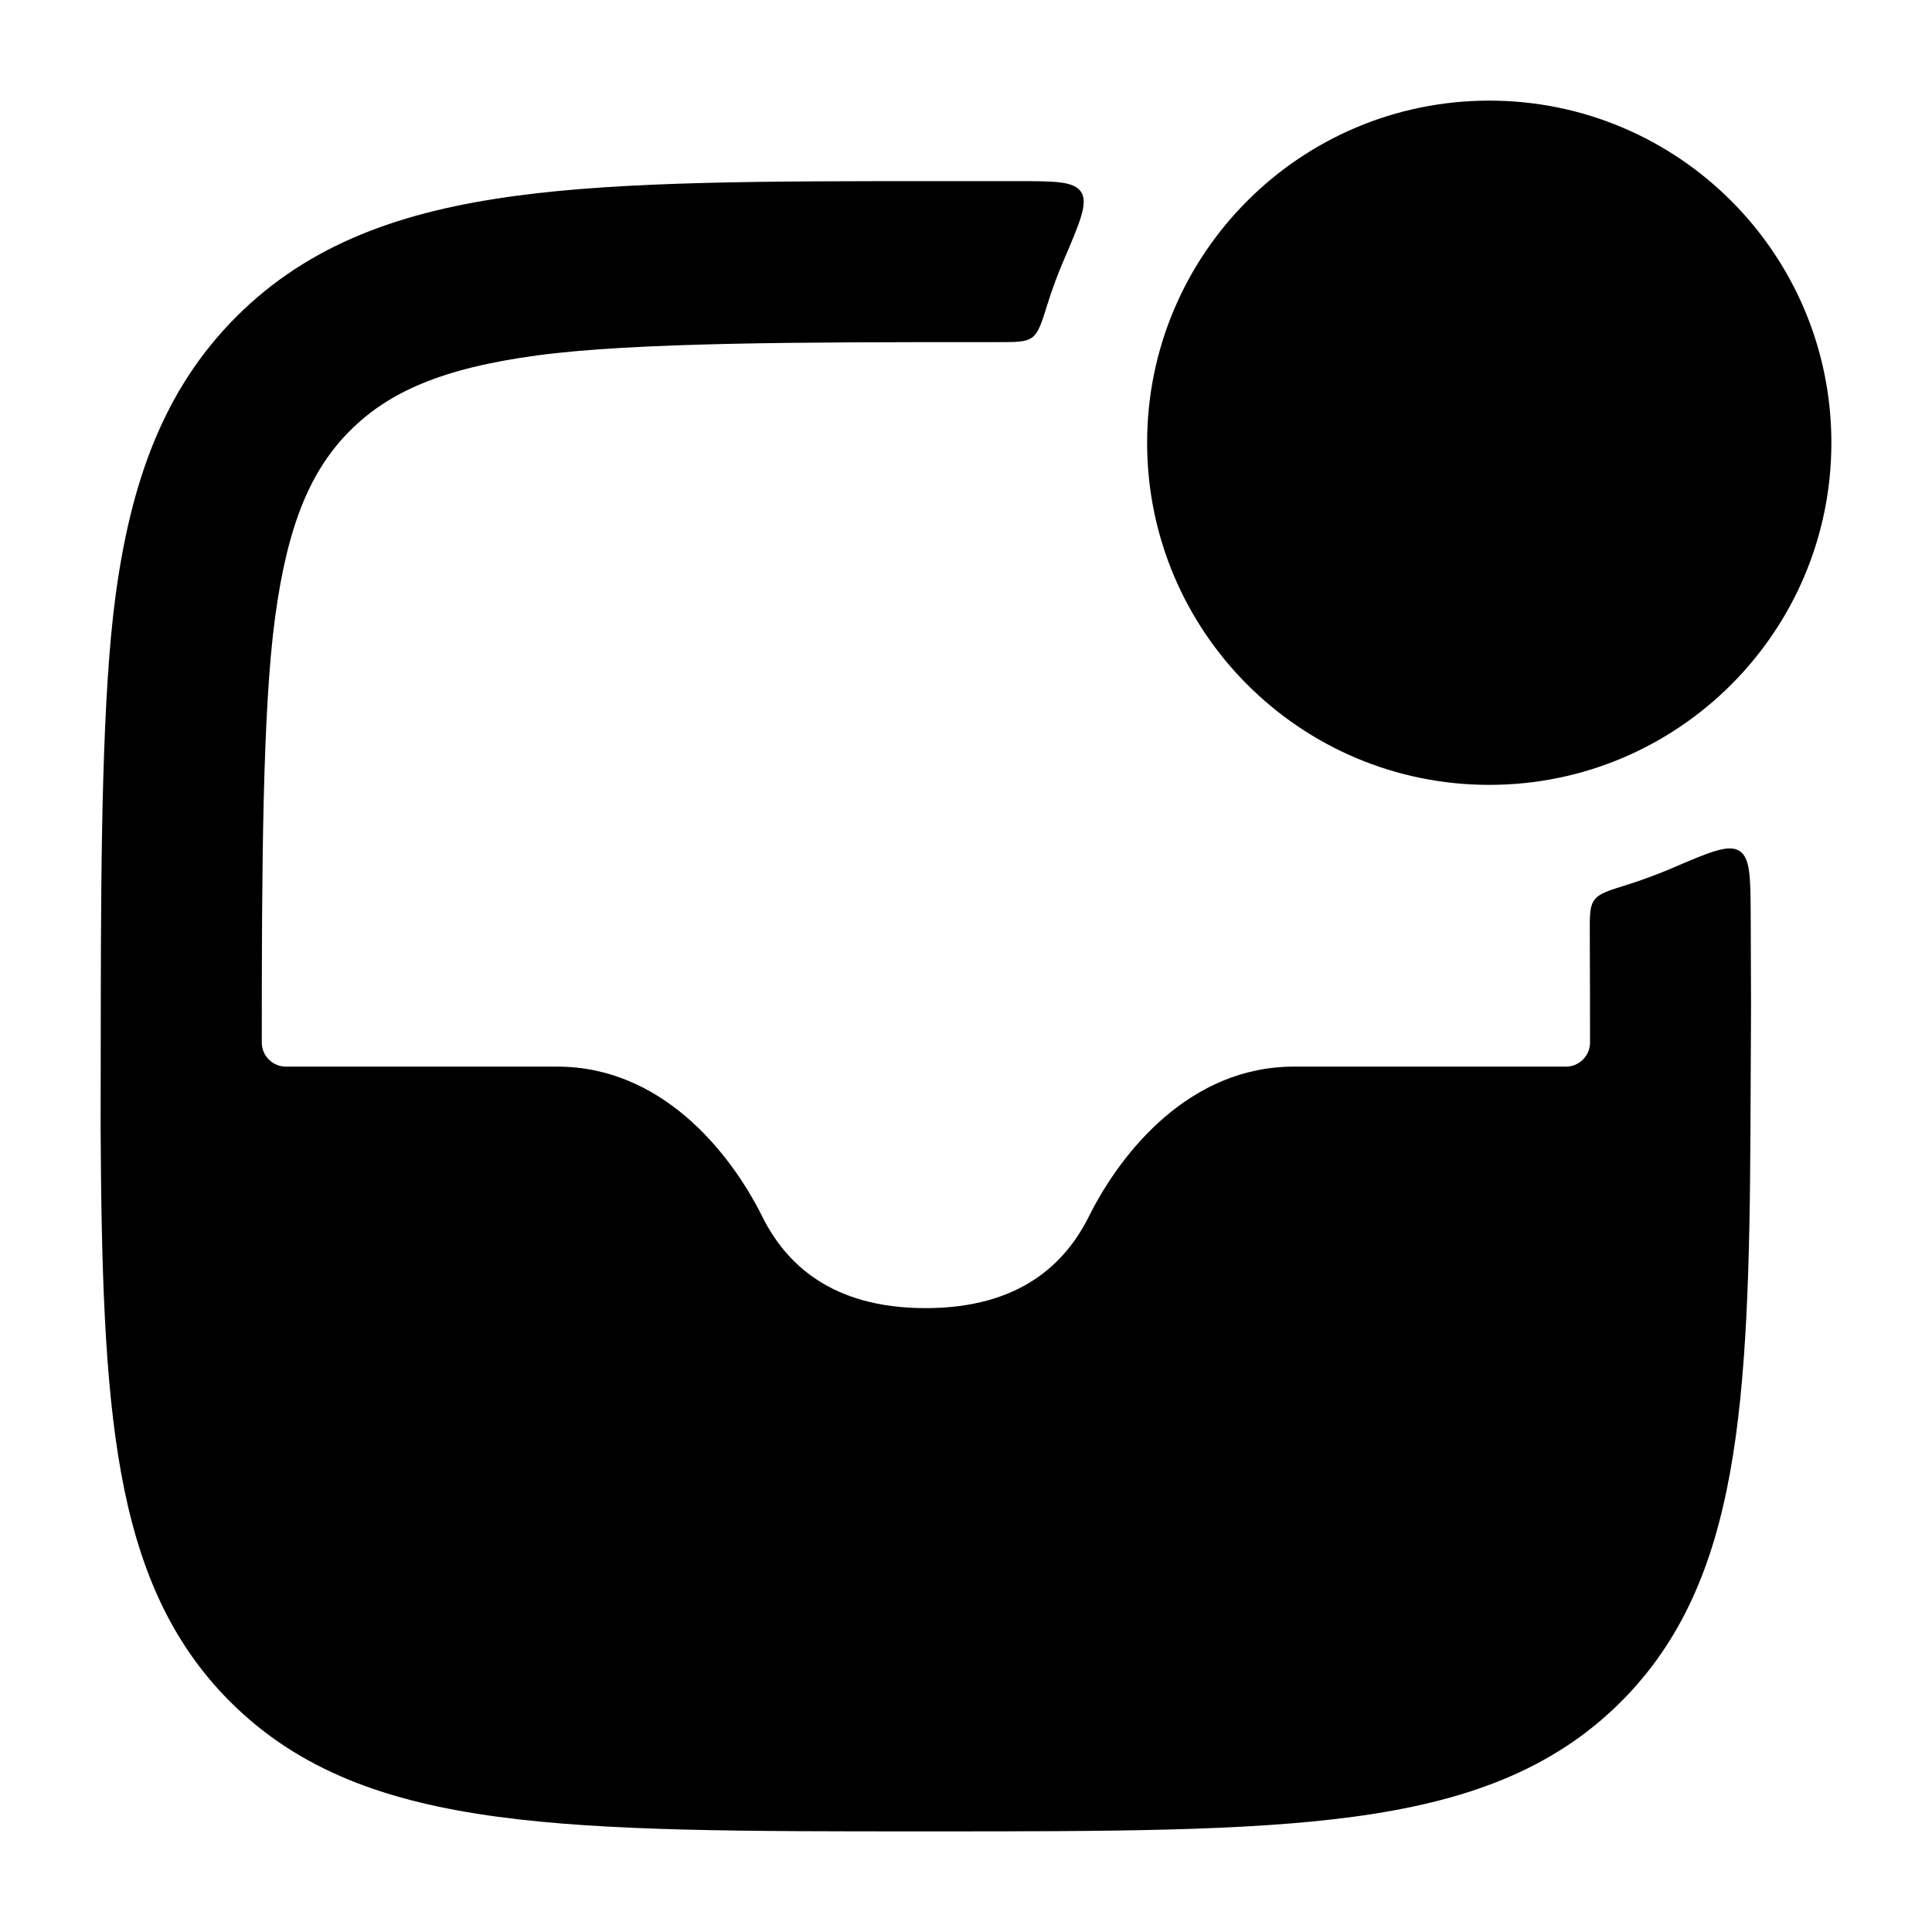 <svg width="24" height="24" viewBox="0 0 24 24" xmlns="http://www.w3.org/2000/svg">
    <path d="M14.25 5.5C14.25 3.153 16.153 1.25 18.5 1.25C20.847 1.25 22.75 3.153 22.75 5.5C22.75 7.847 20.847 9.75 18.5 9.75C16.153 9.75 14.25 7.847 14.25 5.5Z"/>
    <path d="M20.216 10.99C19.981 11.063 19.864 11.099 19.806 11.179C19.747 11.259 19.748 11.373 19.749 11.601C19.751 12.038 19.752 12.49 19.752 12.95C19.752 13.116 19.618 13.25 19.452 13.25L16.072 13.25C14.792 13.25 13.937 14.29 13.526 15.112C13.236 15.694 12.672 16.25 11.498 16.25C10.323 16.25 9.759 15.694 9.469 15.112C9.059 14.29 8.204 13.25 6.923 13.25L3.552 13.25C3.386 13.25 3.252 13.116 3.252 12.95C3.252 10.798 3.261 8.829 3.417 7.671C3.576 6.489 3.871 5.827 4.35 5.348C4.829 4.87 5.491 4.574 6.673 4.415C7.885 4.252 9.985 4.25 12.252 4.25C12.303 4.25 12.354 4.25 12.404 4.25C12.63 4.25 12.743 4.25 12.822 4.192C12.901 4.133 12.938 4.017 13.01 3.785C13.068 3.599 13.135 3.417 13.211 3.24C13.417 2.76 13.519 2.52 13.43 2.385C13.341 2.25 13.103 2.25 12.626 2.25C12.529 2.25 12.43 2.25 12.327 2.25H11.678C9.502 2.25 7.767 2.25 6.407 2.433C5.002 2.622 3.848 3.022 2.936 3.934C2.024 4.847 1.624 6 1.435 7.405C1.271 8.624 1.254 10.547 1.252 12.5L1.25 14.004C1.259 15.745 1.298 17.154 1.503 18.289C1.712 19.446 2.103 20.384 2.859 21.139C3.717 21.997 4.809 22.384 6.186 22.569C7.529 22.75 9.25 22.75 11.441 22.75H11.555C13.745 22.75 15.466 22.75 16.81 22.569C18.186 22.384 19.279 21.997 20.137 21.139C20.892 20.384 21.283 19.446 21.492 18.289C21.698 17.154 21.737 15.745 21.745 14.004L21.752 12.5C21.751 12.119 21.75 11.739 21.748 11.364C21.745 10.894 21.743 10.659 21.609 10.571C21.474 10.483 21.237 10.584 20.763 10.788C20.585 10.864 20.402 10.931 20.216 10.99Z"/>
</svg>
